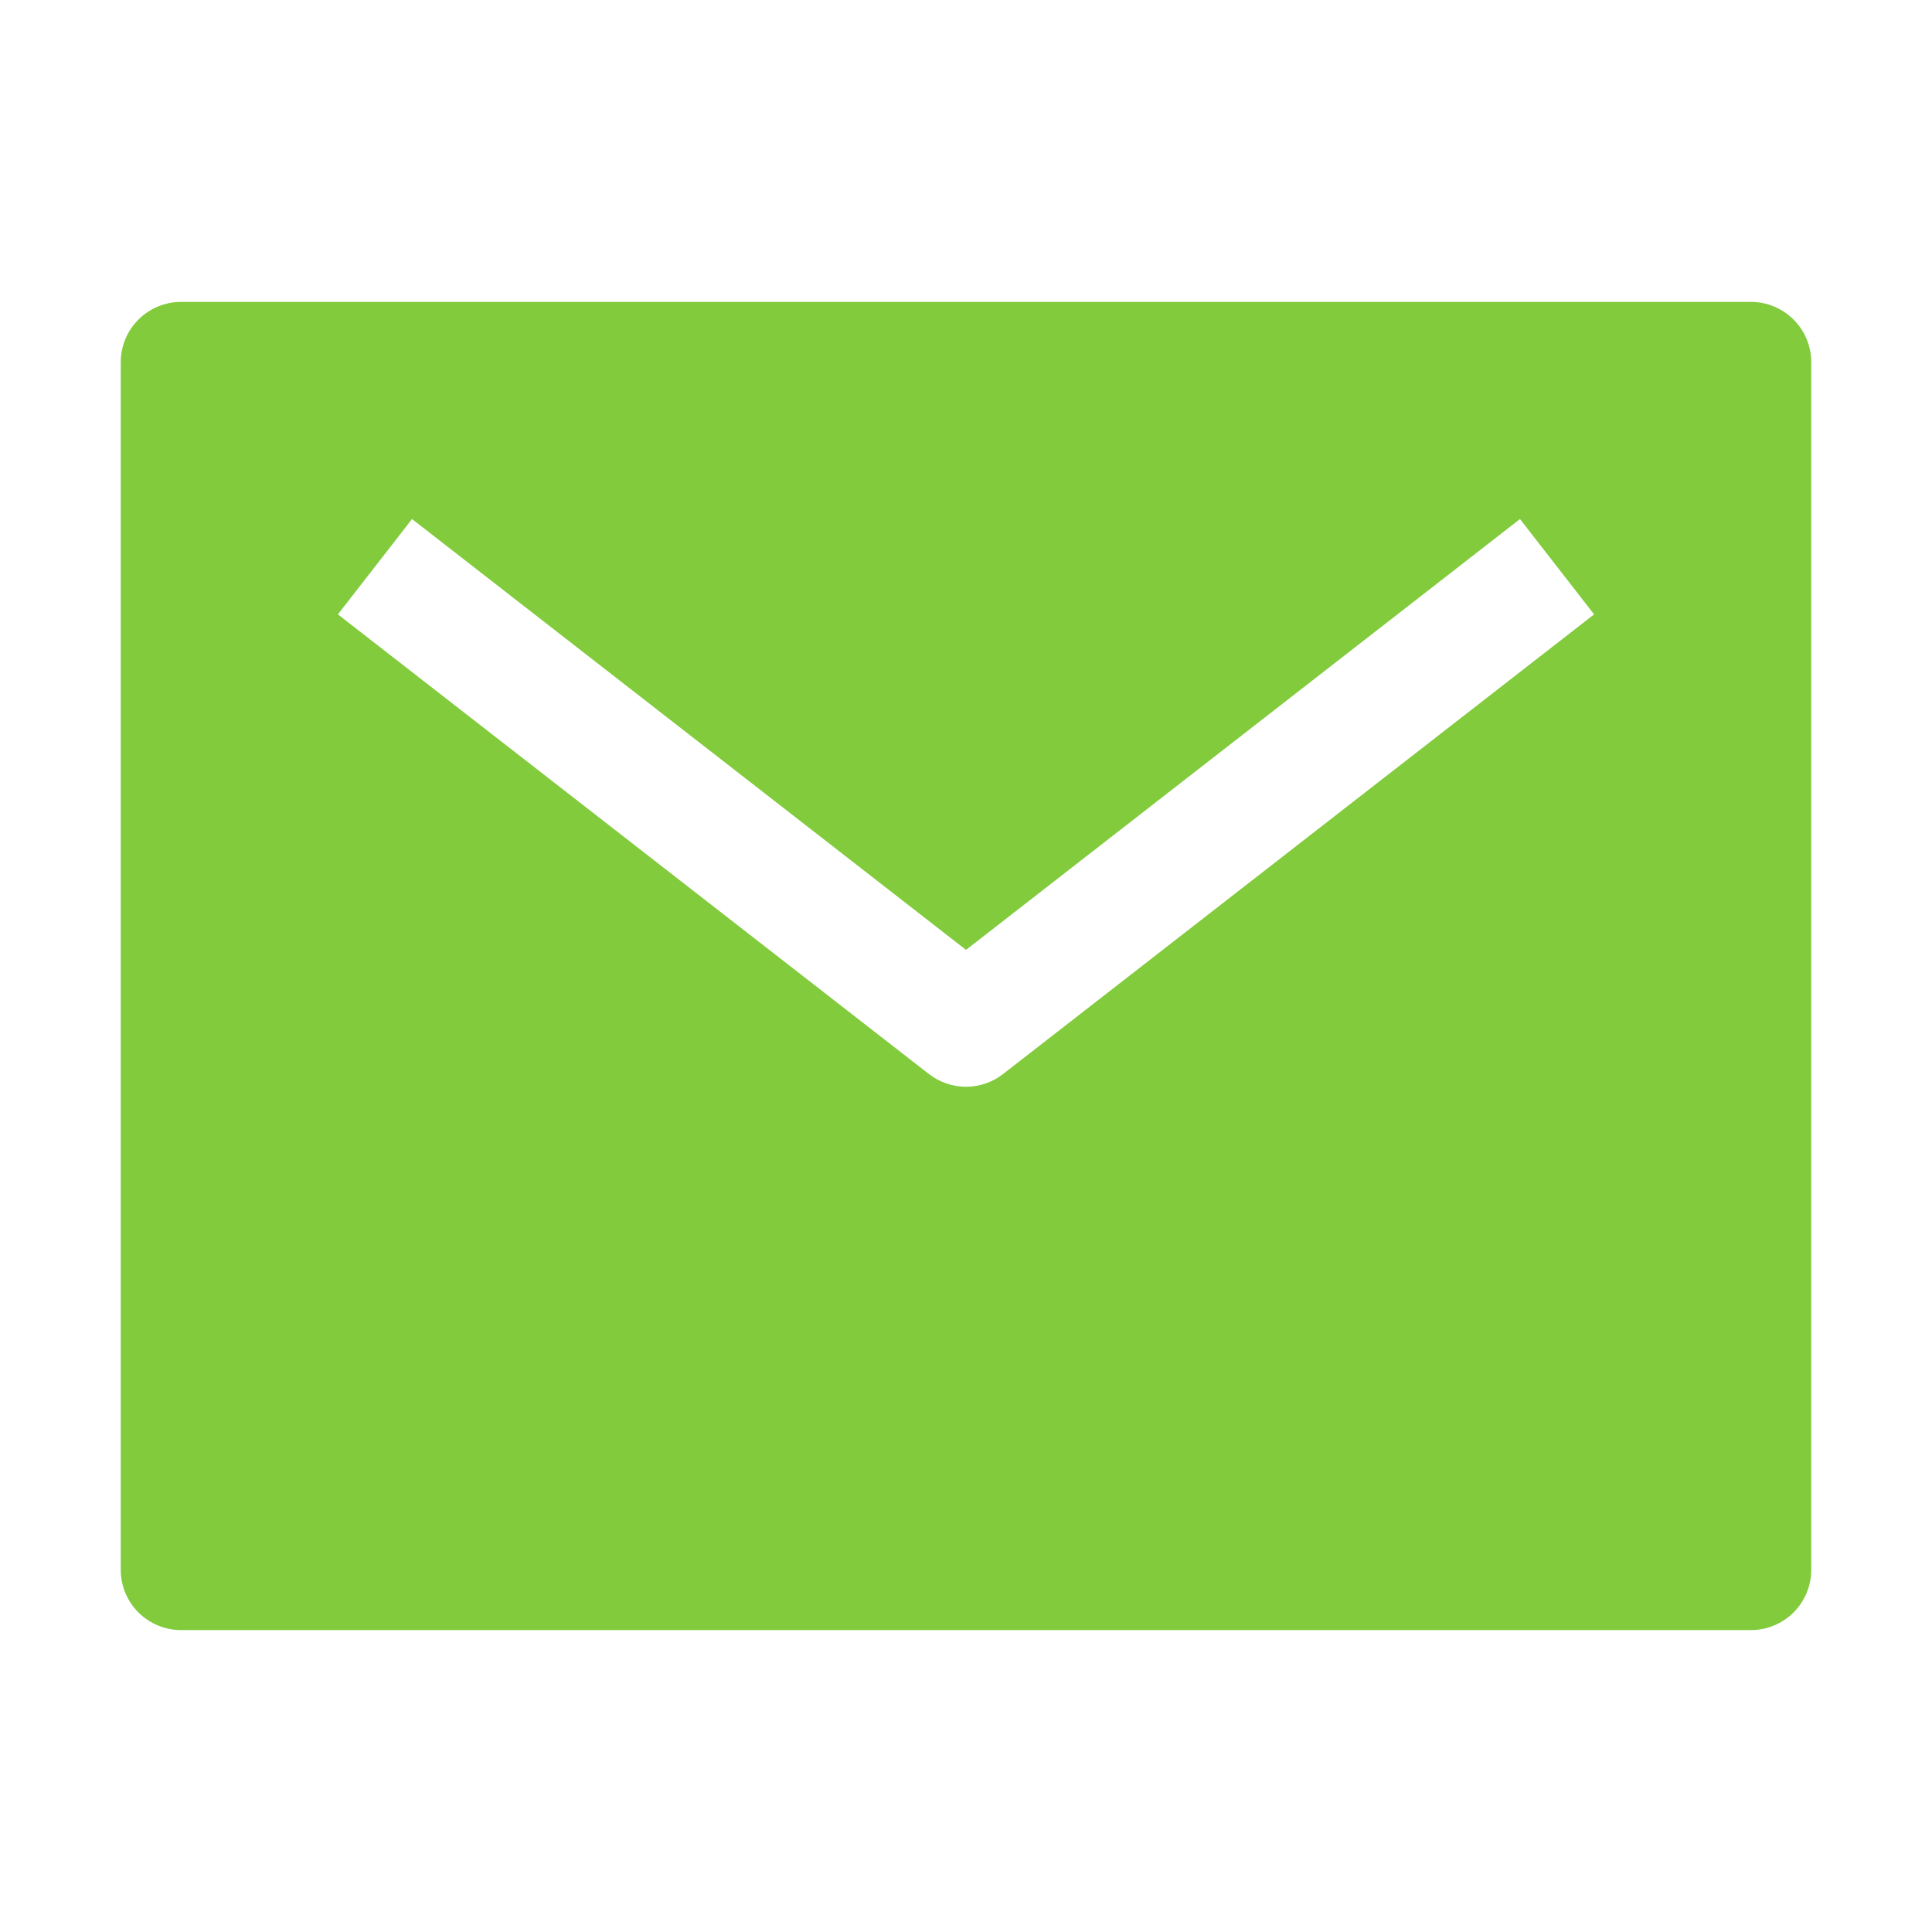 <svg width="38" height="38" viewBox="0 0 38 38" fill="none" xmlns="http://www.w3.org/2000/svg">
<path d="M34.438 5.938H3.562C3.248 5.938 2.946 6.063 2.723 6.285C2.5 6.508 2.375 6.81 2.375 7.125V30.875C2.375 31.19 2.5 31.492 2.723 31.715C2.946 31.937 3.248 32.062 3.562 32.062H34.438C34.752 32.062 35.054 31.937 35.277 31.715C35.5 31.492 35.625 31.19 35.625 30.875V7.125C35.625 6.81 35.5 6.508 35.277 6.285C35.054 6.063 34.752 5.938 34.438 5.938ZM19.729 21.125C19.52 21.287 19.264 21.375 19 21.375C18.736 21.375 18.48 21.287 18.271 21.125L6.646 12.084L8.104 10.209L19 18.683L29.896 10.209L31.354 12.084L19.729 21.125Z" fill="#81CB3D"/>
</svg>
